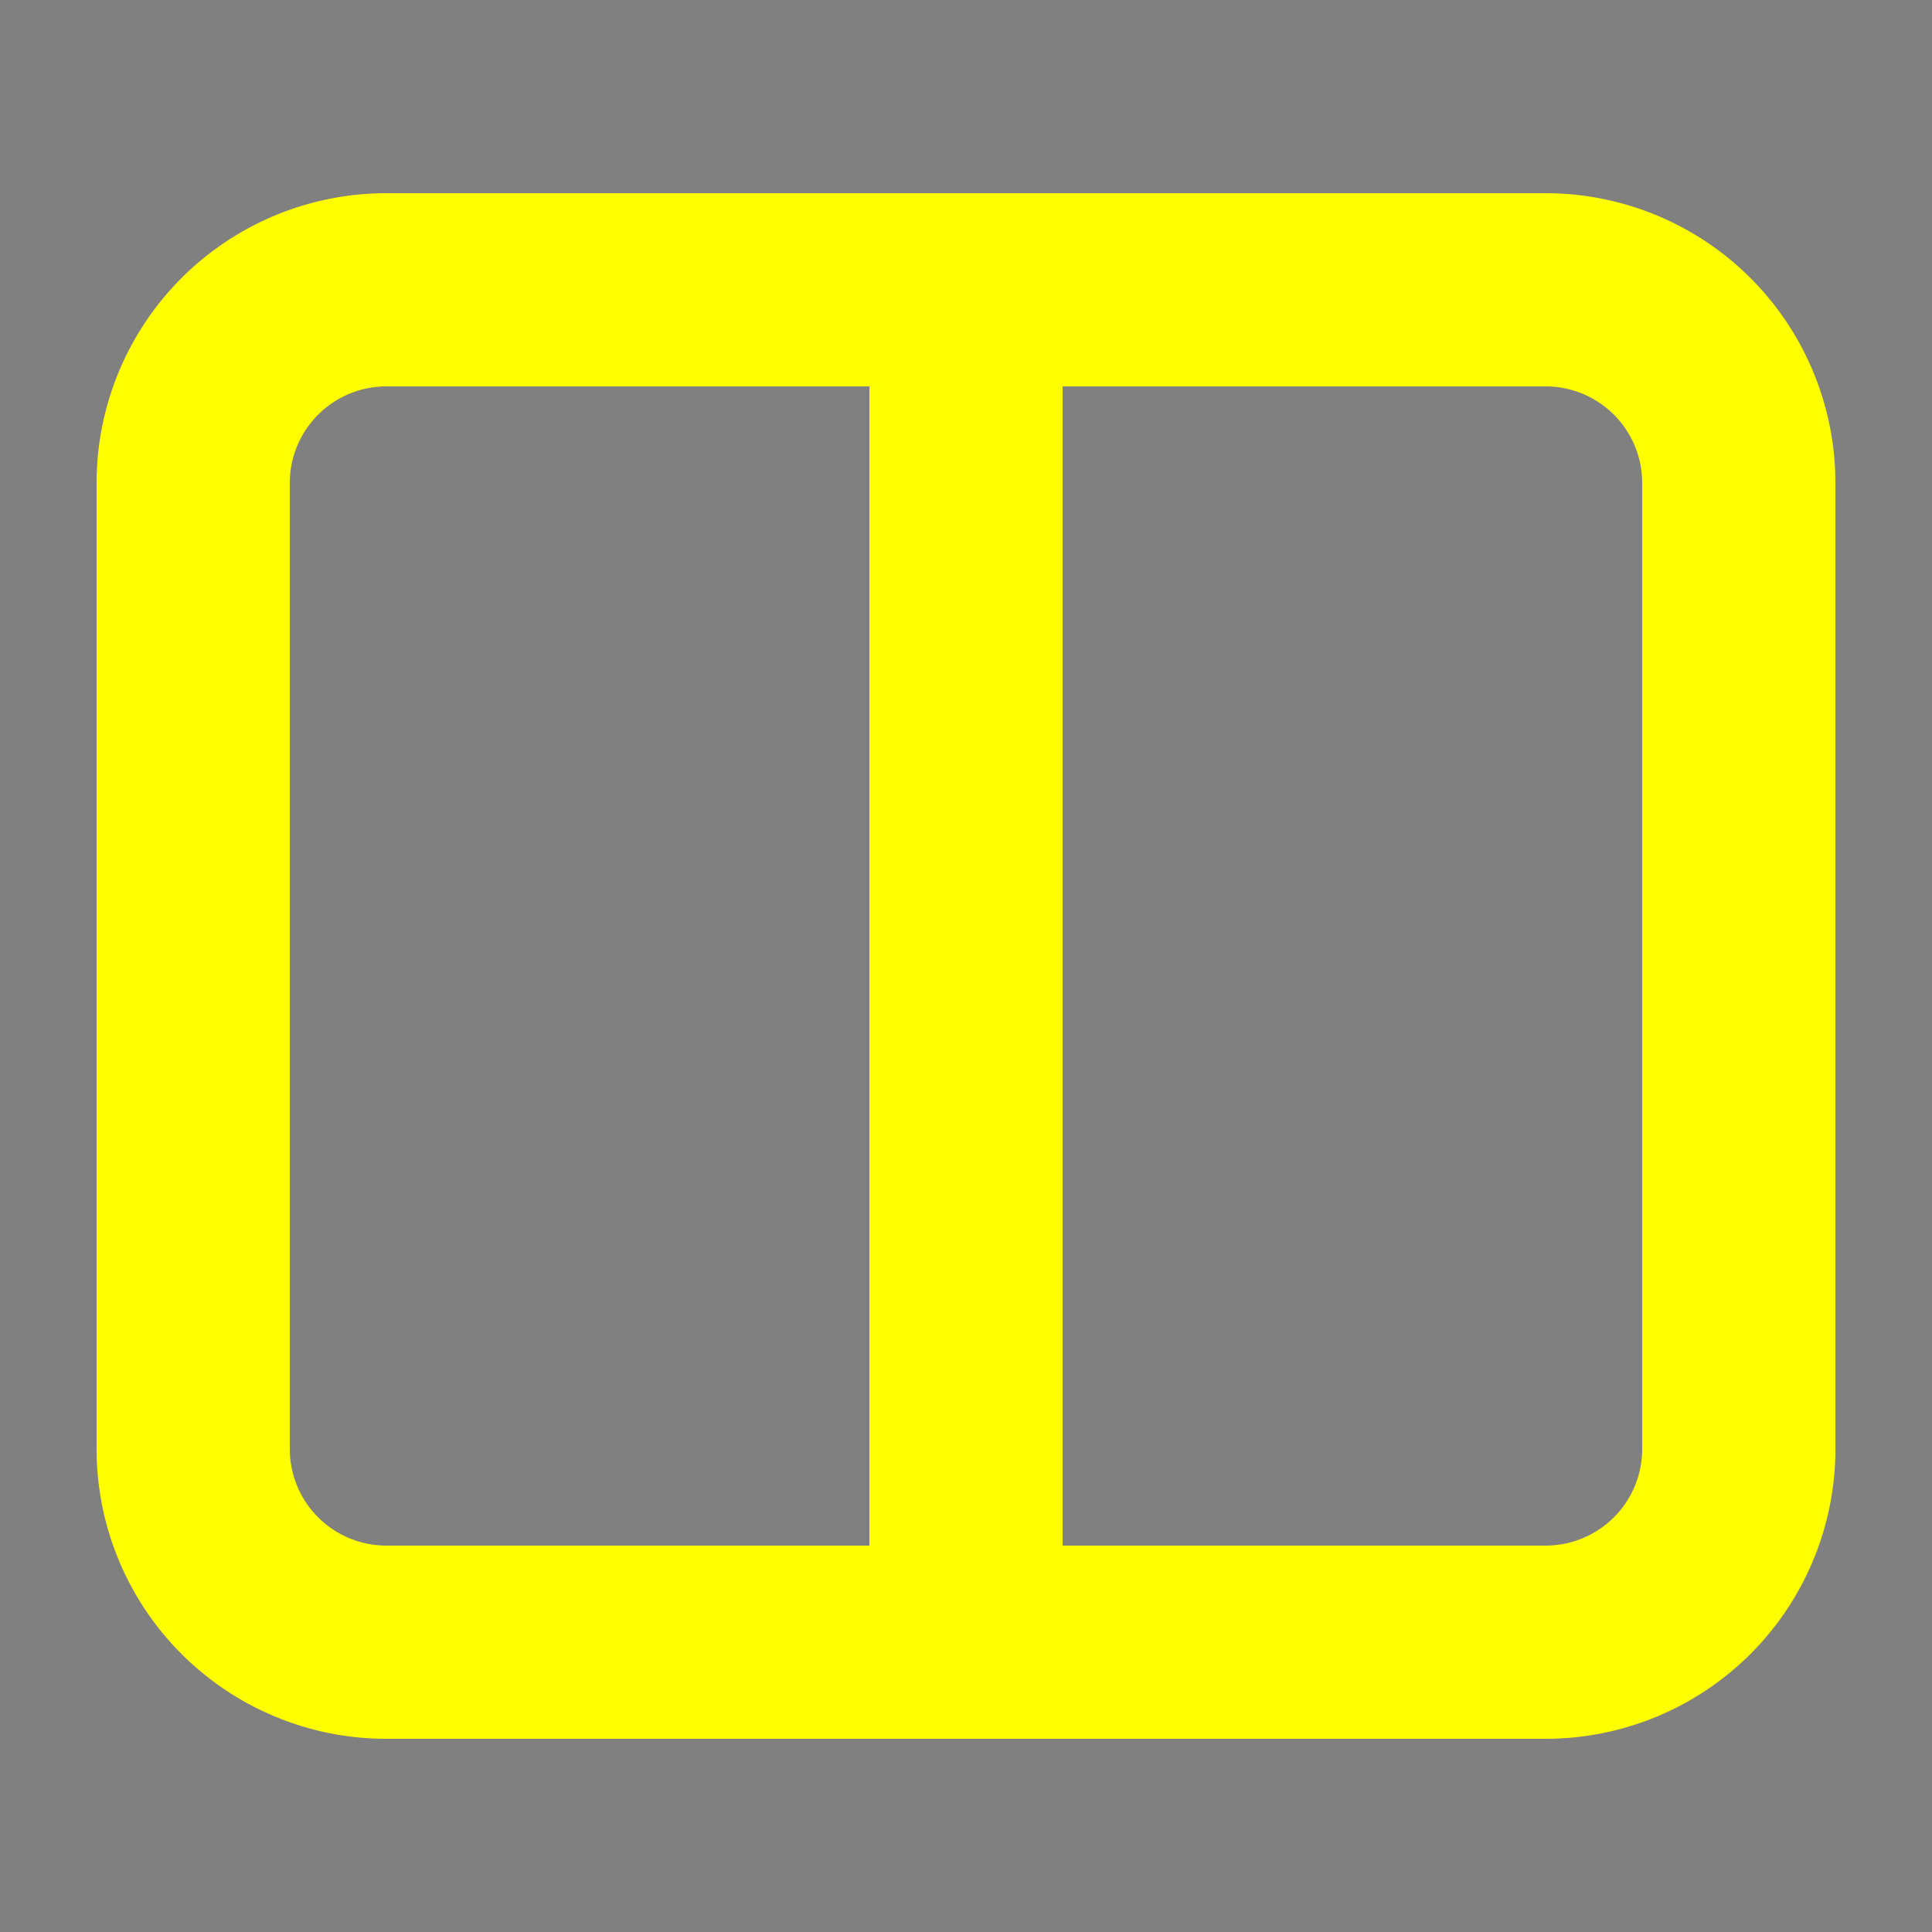 <svg stroke="yellow" class="bi bi-layout-split" width="1em" height="1em" viewBox="0 0 20 20" fill="currentColor" xmlns="http://www.w3.org/2000/svg">
  <rect x="0" y="0" width="20" height="20" fill="#808080" stroke="none"/>
  <path fill-rule="evenodd" d="M1.5 5A2.5 2.5 0 014 2.5h12A2.5 2.5 0 0118.5 5v10a2.5 2.5 0 01-2.5 2.5H4A2.5 2.5 0 011.5 15V5zM4 3.5A1.5 1.5 0 002.5 5v10A1.5 1.5 0 004 16.5h12a1.5 1.5 0 001.5-1.5V5A1.5 1.5 0 0016 3.5h-5.5v13h-1v-13H4z" clip-rule="evenodd"/>
</svg>